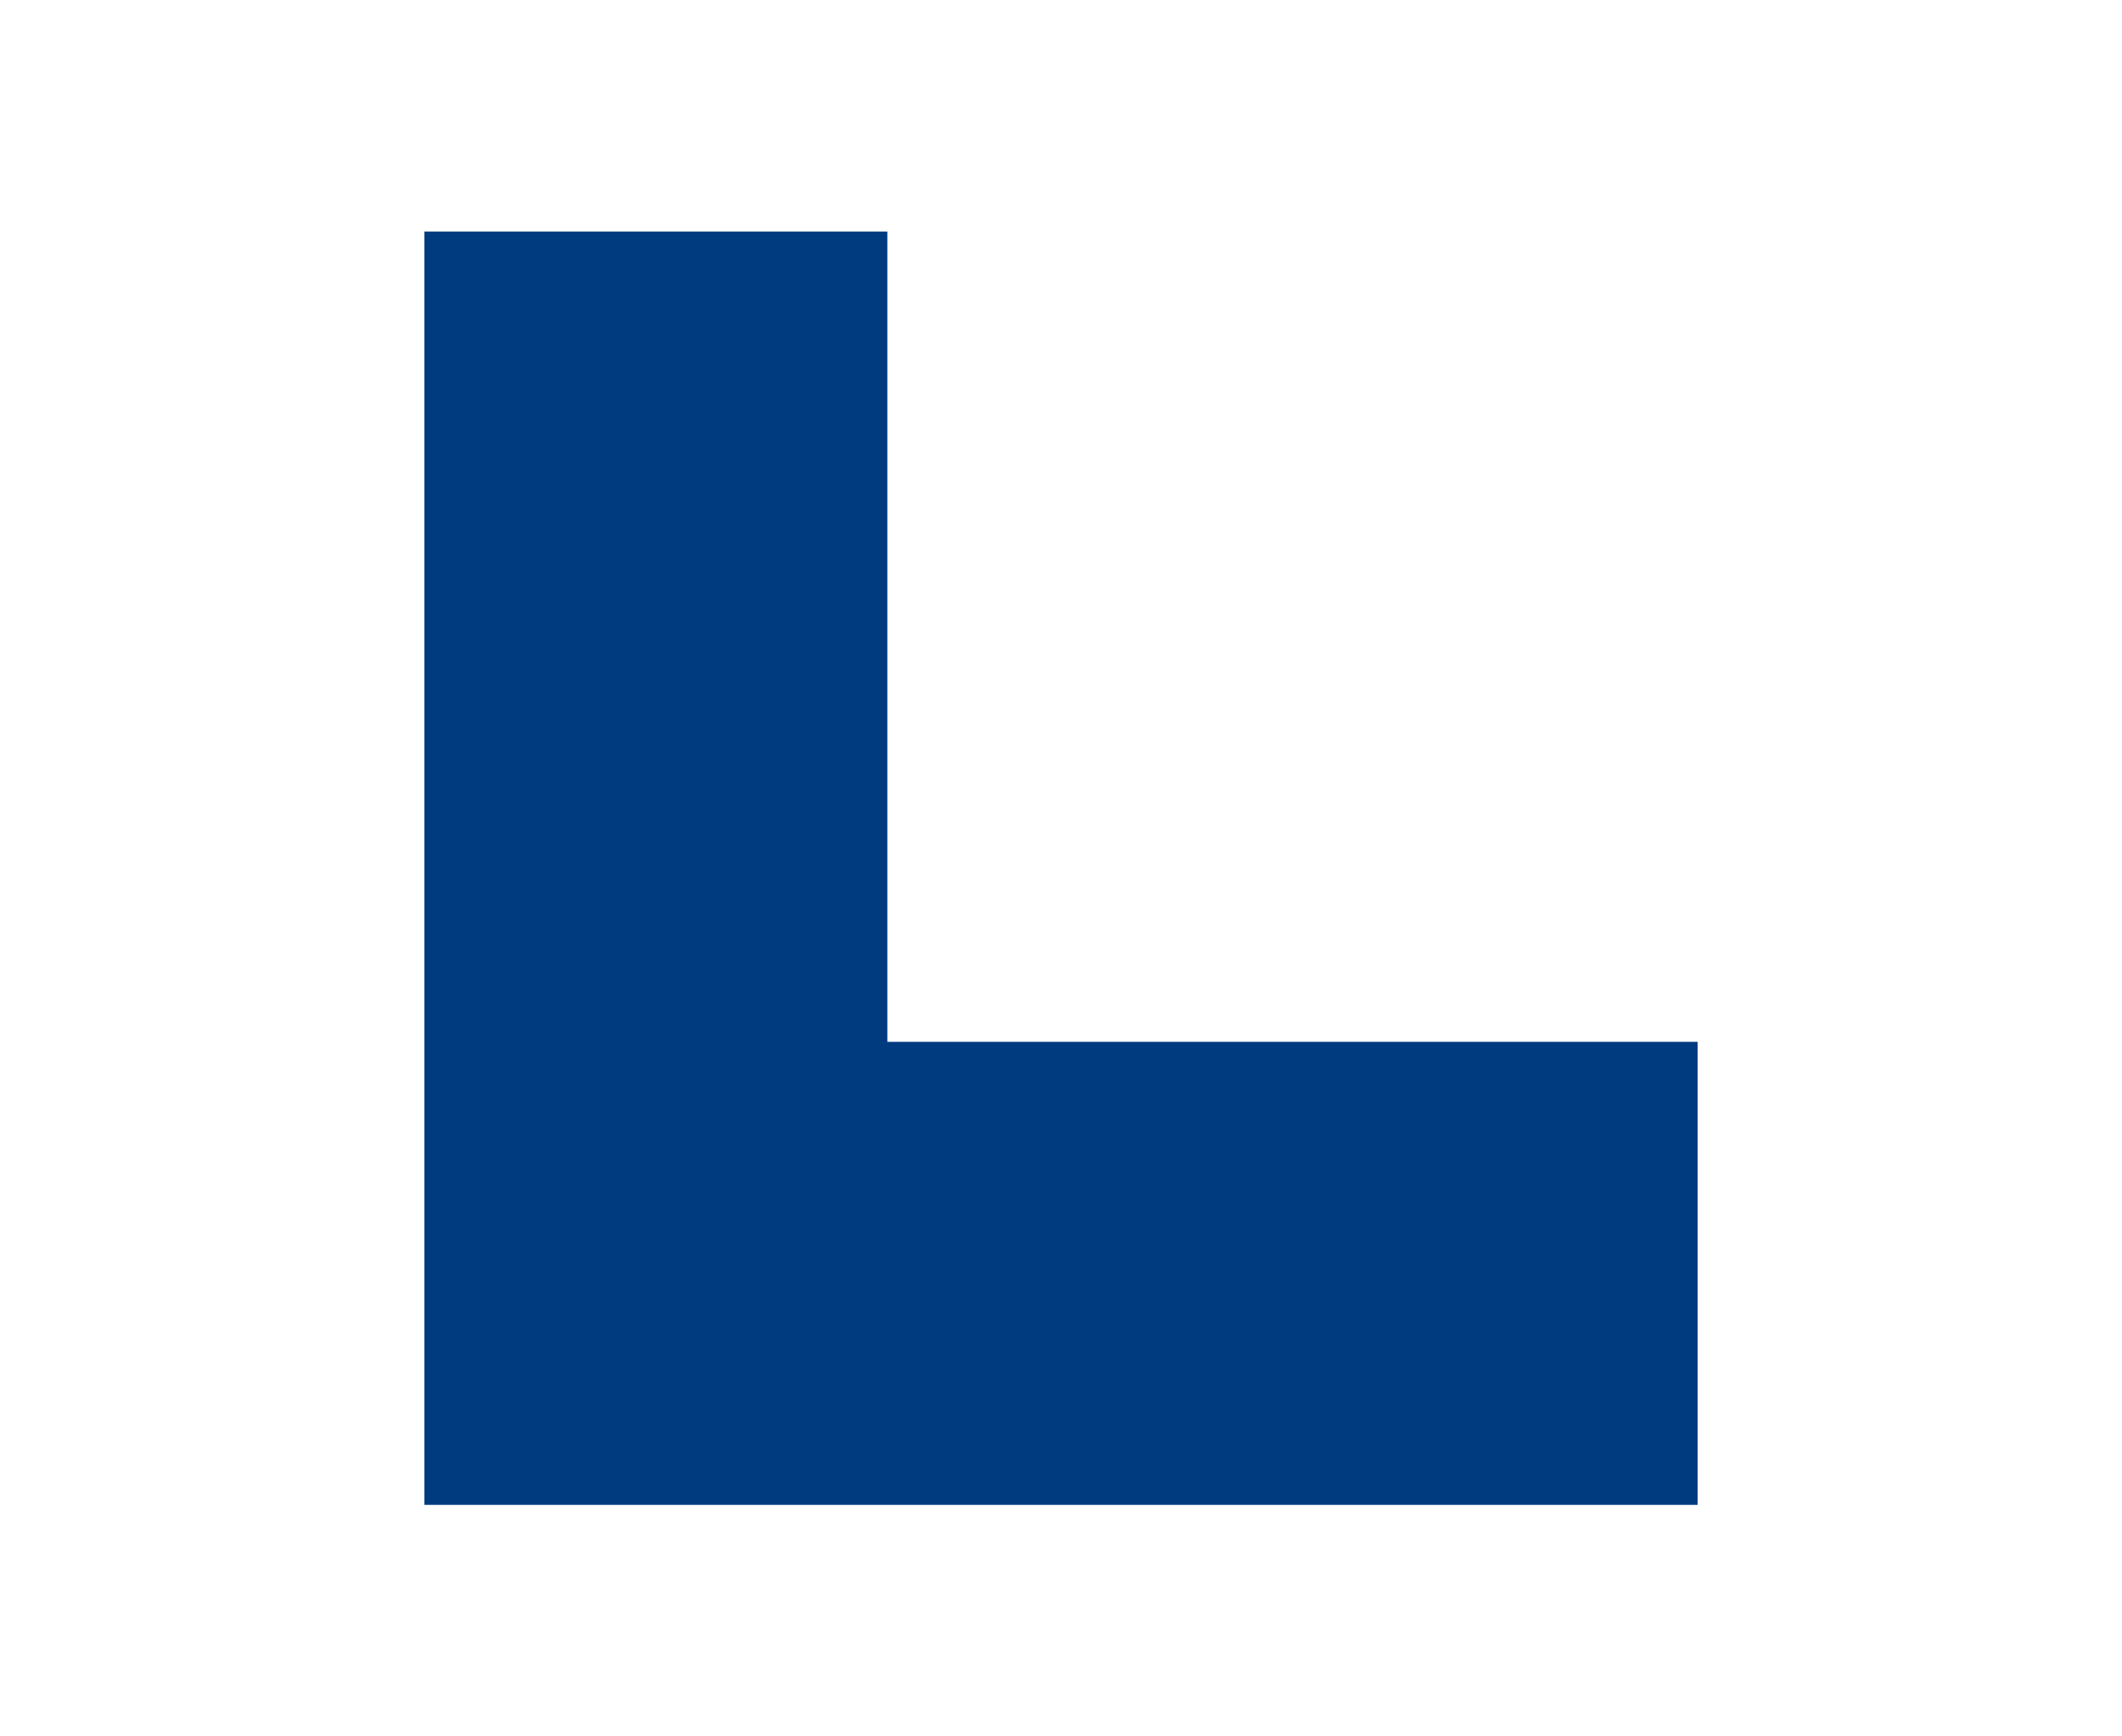 <svg version="1.1" baseProfile="tiny" id="Layer_1" xmlns="http://www.w3.org/2000/svg" xmlns:xlink="http://www.w3.org/1999/xlink" x="0px" y="0px" width="55px" height="45px" viewBox="0 0 55 45" xml:space="preserve"><rect x="0" y="0" width="55" height="45" fill="#003b80" /><path fill-rule="evenodd" fill="#ffffff" d="M0,45V0h55v45H0z M44,27H23V6H11v33h33V27z"/></svg>